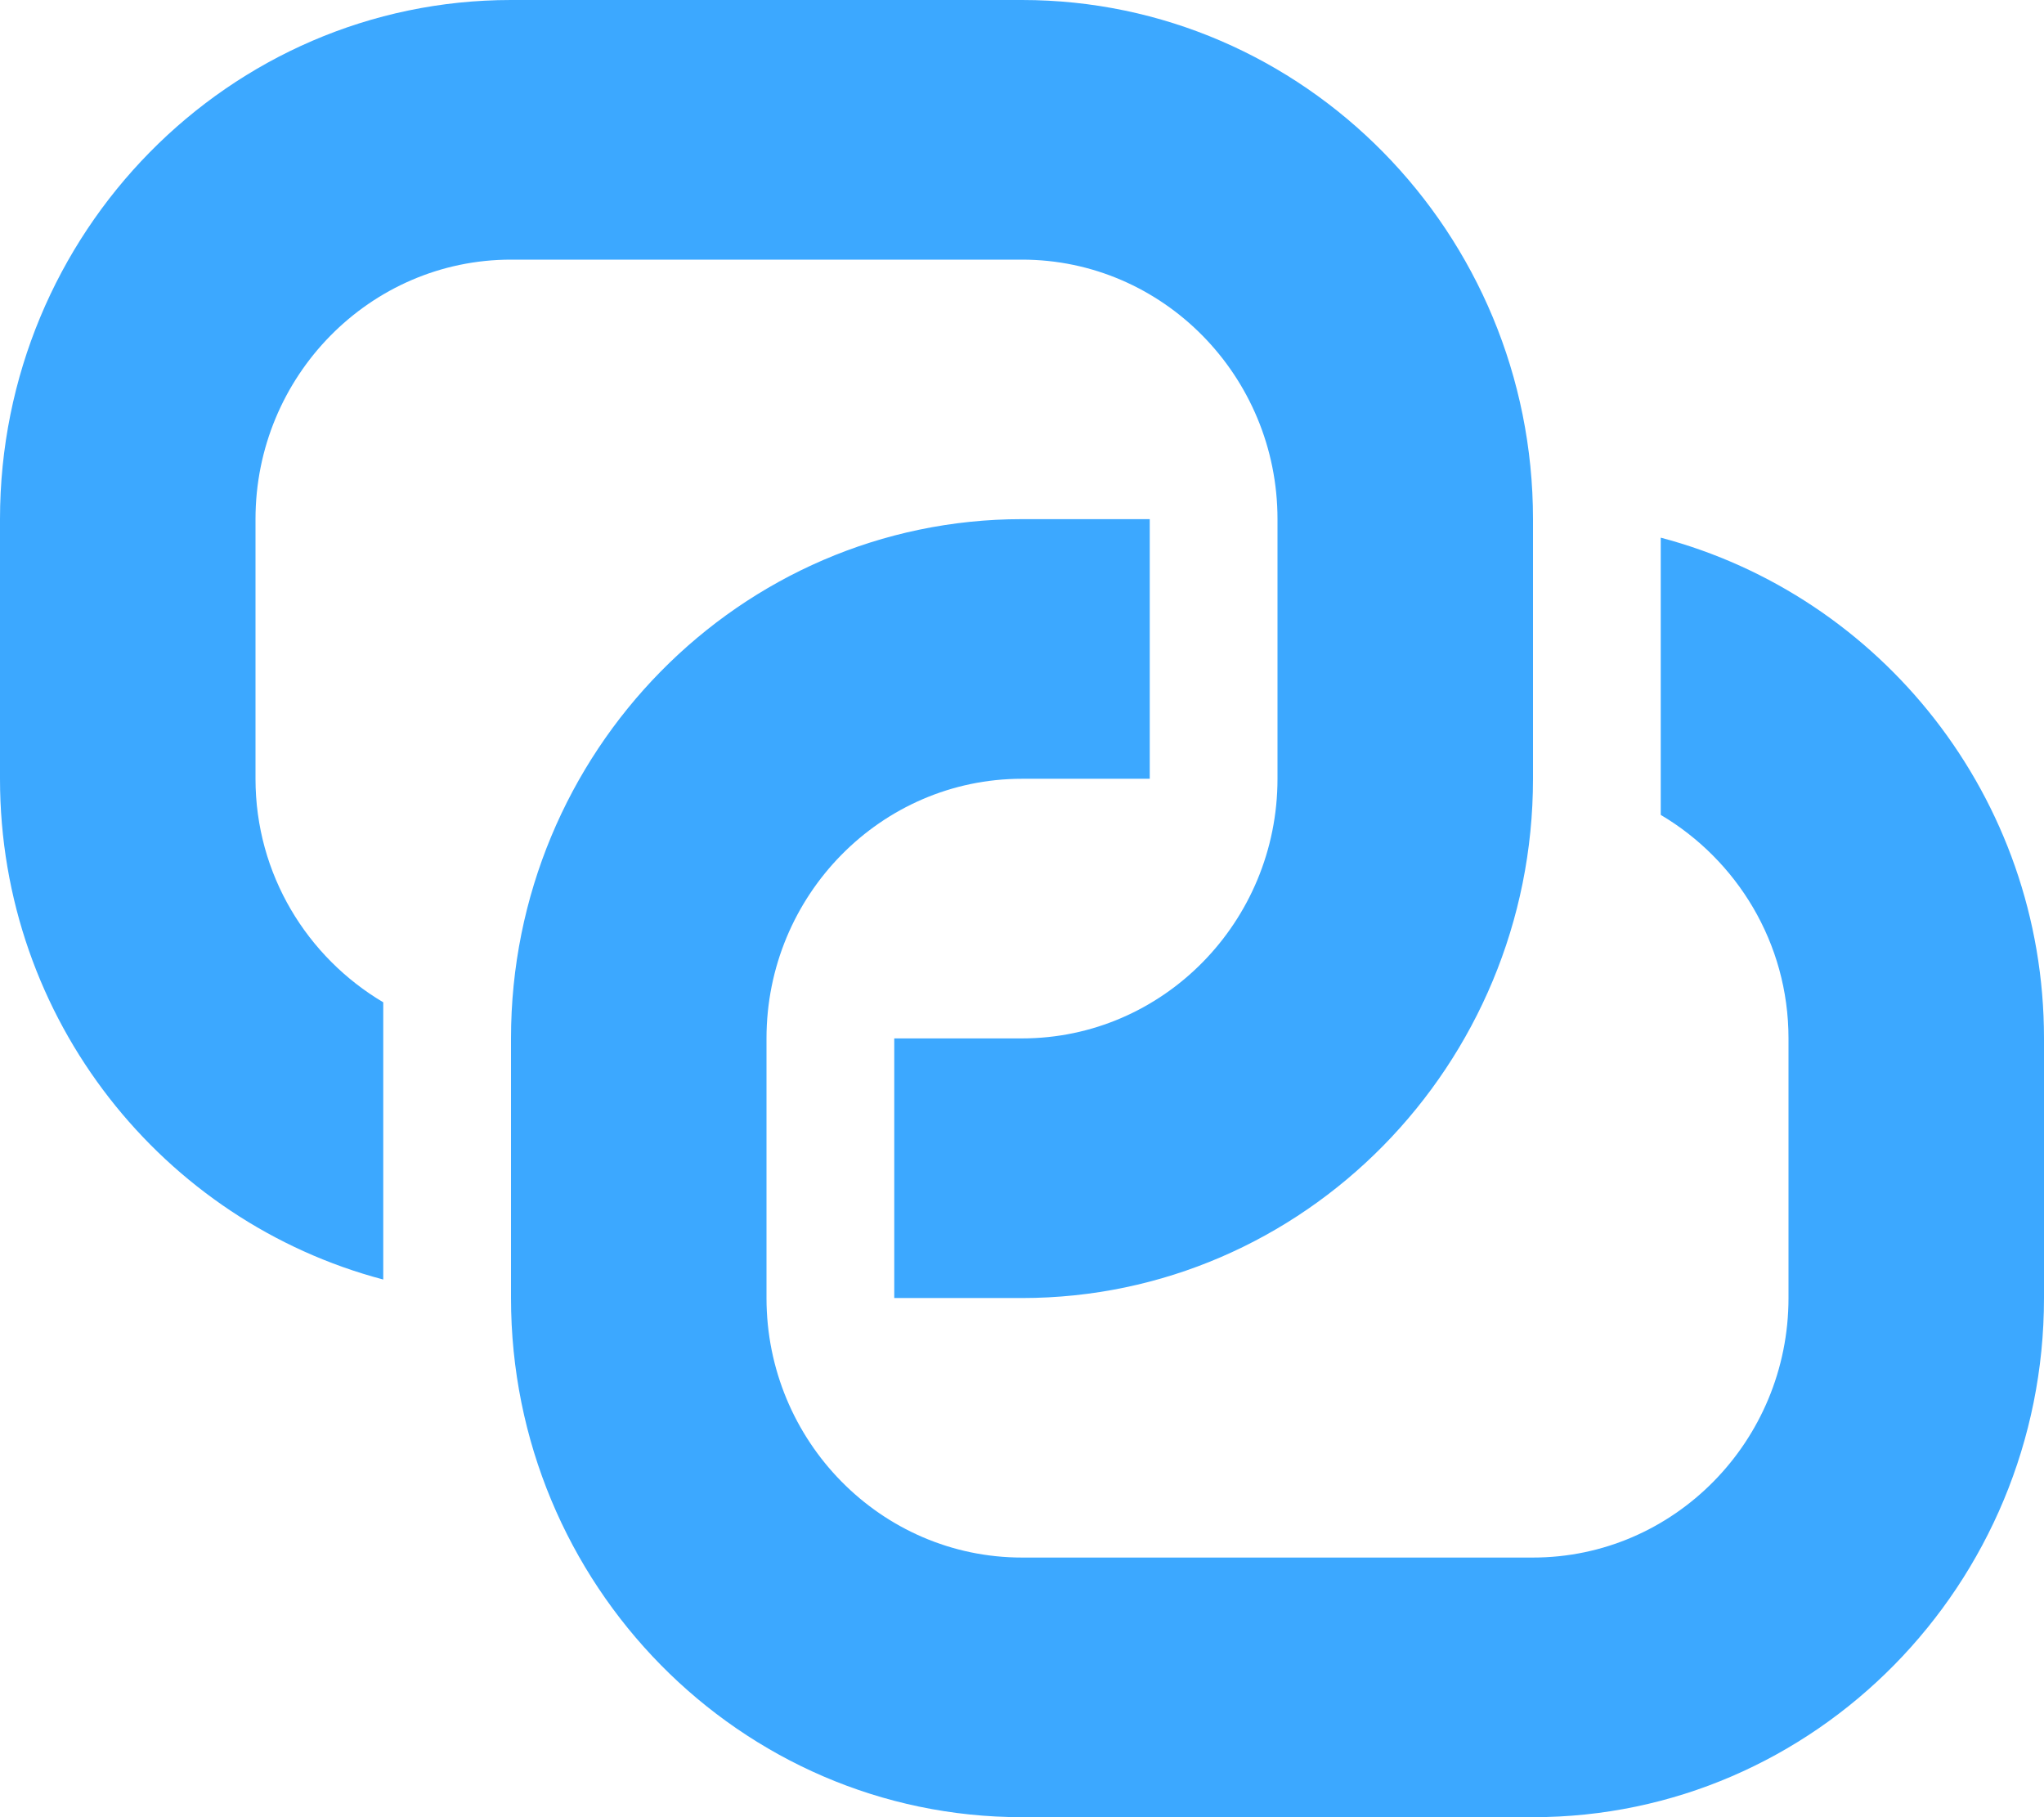 <?xml version="1.0" encoding="UTF-8" standalone="no"?>
<svg width="18px" height="16px" viewBox="0 0 18 16" version="1.1" xmlns="http://www.w3.org/2000/svg" xmlns:xlink="http://www.w3.org/1999/xlink">
  <!-- Generator: Sketch 3.6.1 (26313) - http://www.bohemiancoding.com/sketch -->
  <title>linked</title>
  <desc>Created with Sketch.</desc>
  <defs></defs>
  <g id="Page-1" stroke="none" stroke-width="1" fill="none" fill-rule="evenodd">
    <g id="Artboard-1" transform="translate(-490, -17291)" fill="#3ca8ff">
      <g id="Group-32" transform="translate(388, 16943)">
        <g id="Group-26" transform="translate(102, 345)">
          <g id="linked" transform="translate(0, 3)">
            <g id="Group">
              <path d="M14.625,4.734 L14.625,7.175 C15.294,7.571 15.75,8.301 15.75,9.143 L15.75,11.429 C15.75,12.689 14.741,13.714 13.5,13.714 L9,13.714 C7.759,13.714 6.75,12.689 6.75,11.429 L6.75,9.143 C6.75,7.882 7.759,6.857 9,6.857 L10.125,6.857 L10.125,4.571 L9,4.571 C6.518,4.571 4.5,6.622 4.5,9.143 L4.5,11.429 C4.5,13.95 6.518,16 9,16 L13.5,16 C15.982,16 18,13.95 18,11.429 L18,9.143 C18,7.018 16.561,5.245 14.625,4.734 L14.625,4.734 Z" id="Shape"></path>
              <path d="M9,0 L4.5,0 C2.018,0 0,2.05 0,4.571 L0,6.857 C0,8.982 1.439,10.755 3.375,11.266 L3.375,8.825 C2.706,8.429 2.25,7.699 2.25,6.857 L2.25,4.571 C2.25,3.311 3.259,2.286 4.5,2.286 L9,2.286 C10.241,2.286 11.25,3.311 11.25,4.571 L11.25,6.857 C11.25,8.118 10.241,9.143 9,9.143 L7.875,9.143 L7.875,11.429 L9,11.429 C11.482,11.429 13.5,9.378 13.5,6.857 L13.5,4.571 C13.5,2.05 11.482,0 9,0 L9,0 Z" id="Shape"></path>
            </g>
          </g>
        </g>
      </g>
    </g>
  </g>
</svg>

